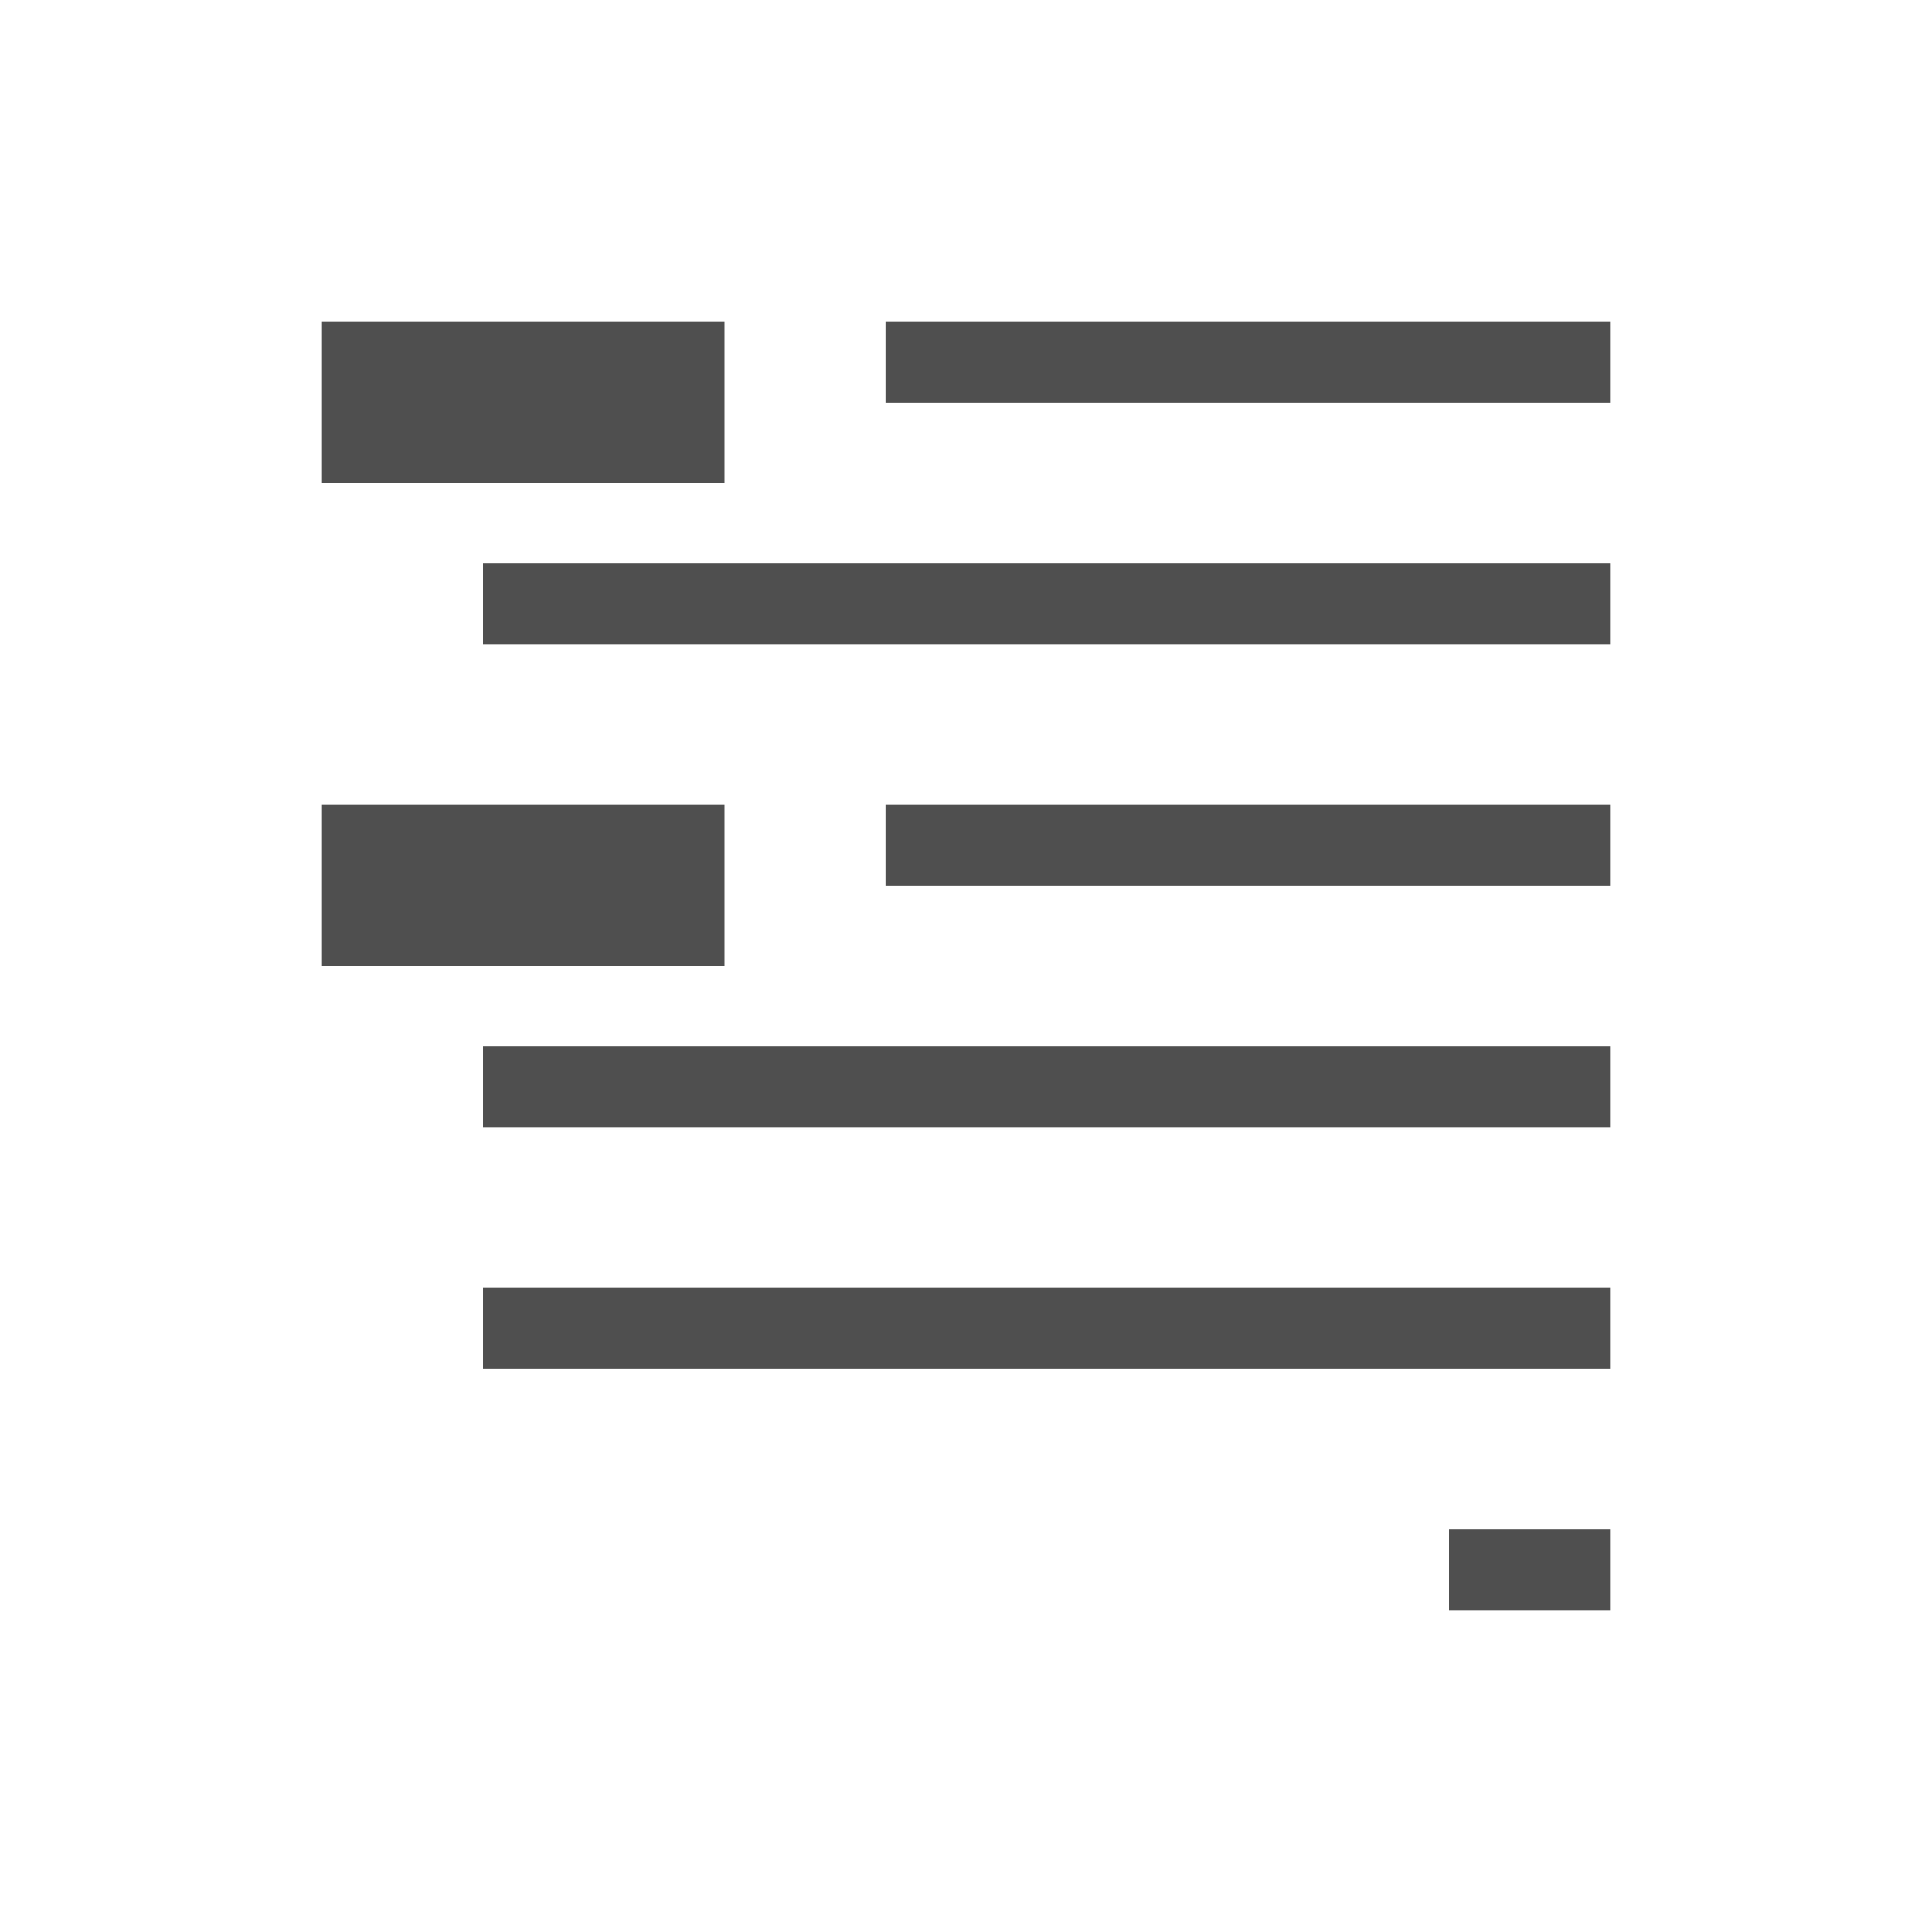 <svg xmlns="http://www.w3.org/2000/svg" viewBox="0 0 24 24">
    <path d="M3 3v2h5V3H3zm7 0v1h9V3h-9zM5 6v1h14V6H5zM3 9v2h5V9H3zm7 0v1h9V9h-9zm-5 3v1h14v-1H5zm0 3v1h14v-1H5zm12 3v1h2v-1h-2z" style="fill:currentColor;fill-opacity:1;stroke:none;color:#050505;opacity:.7" transform="translate(1 1)"/>
</svg>
